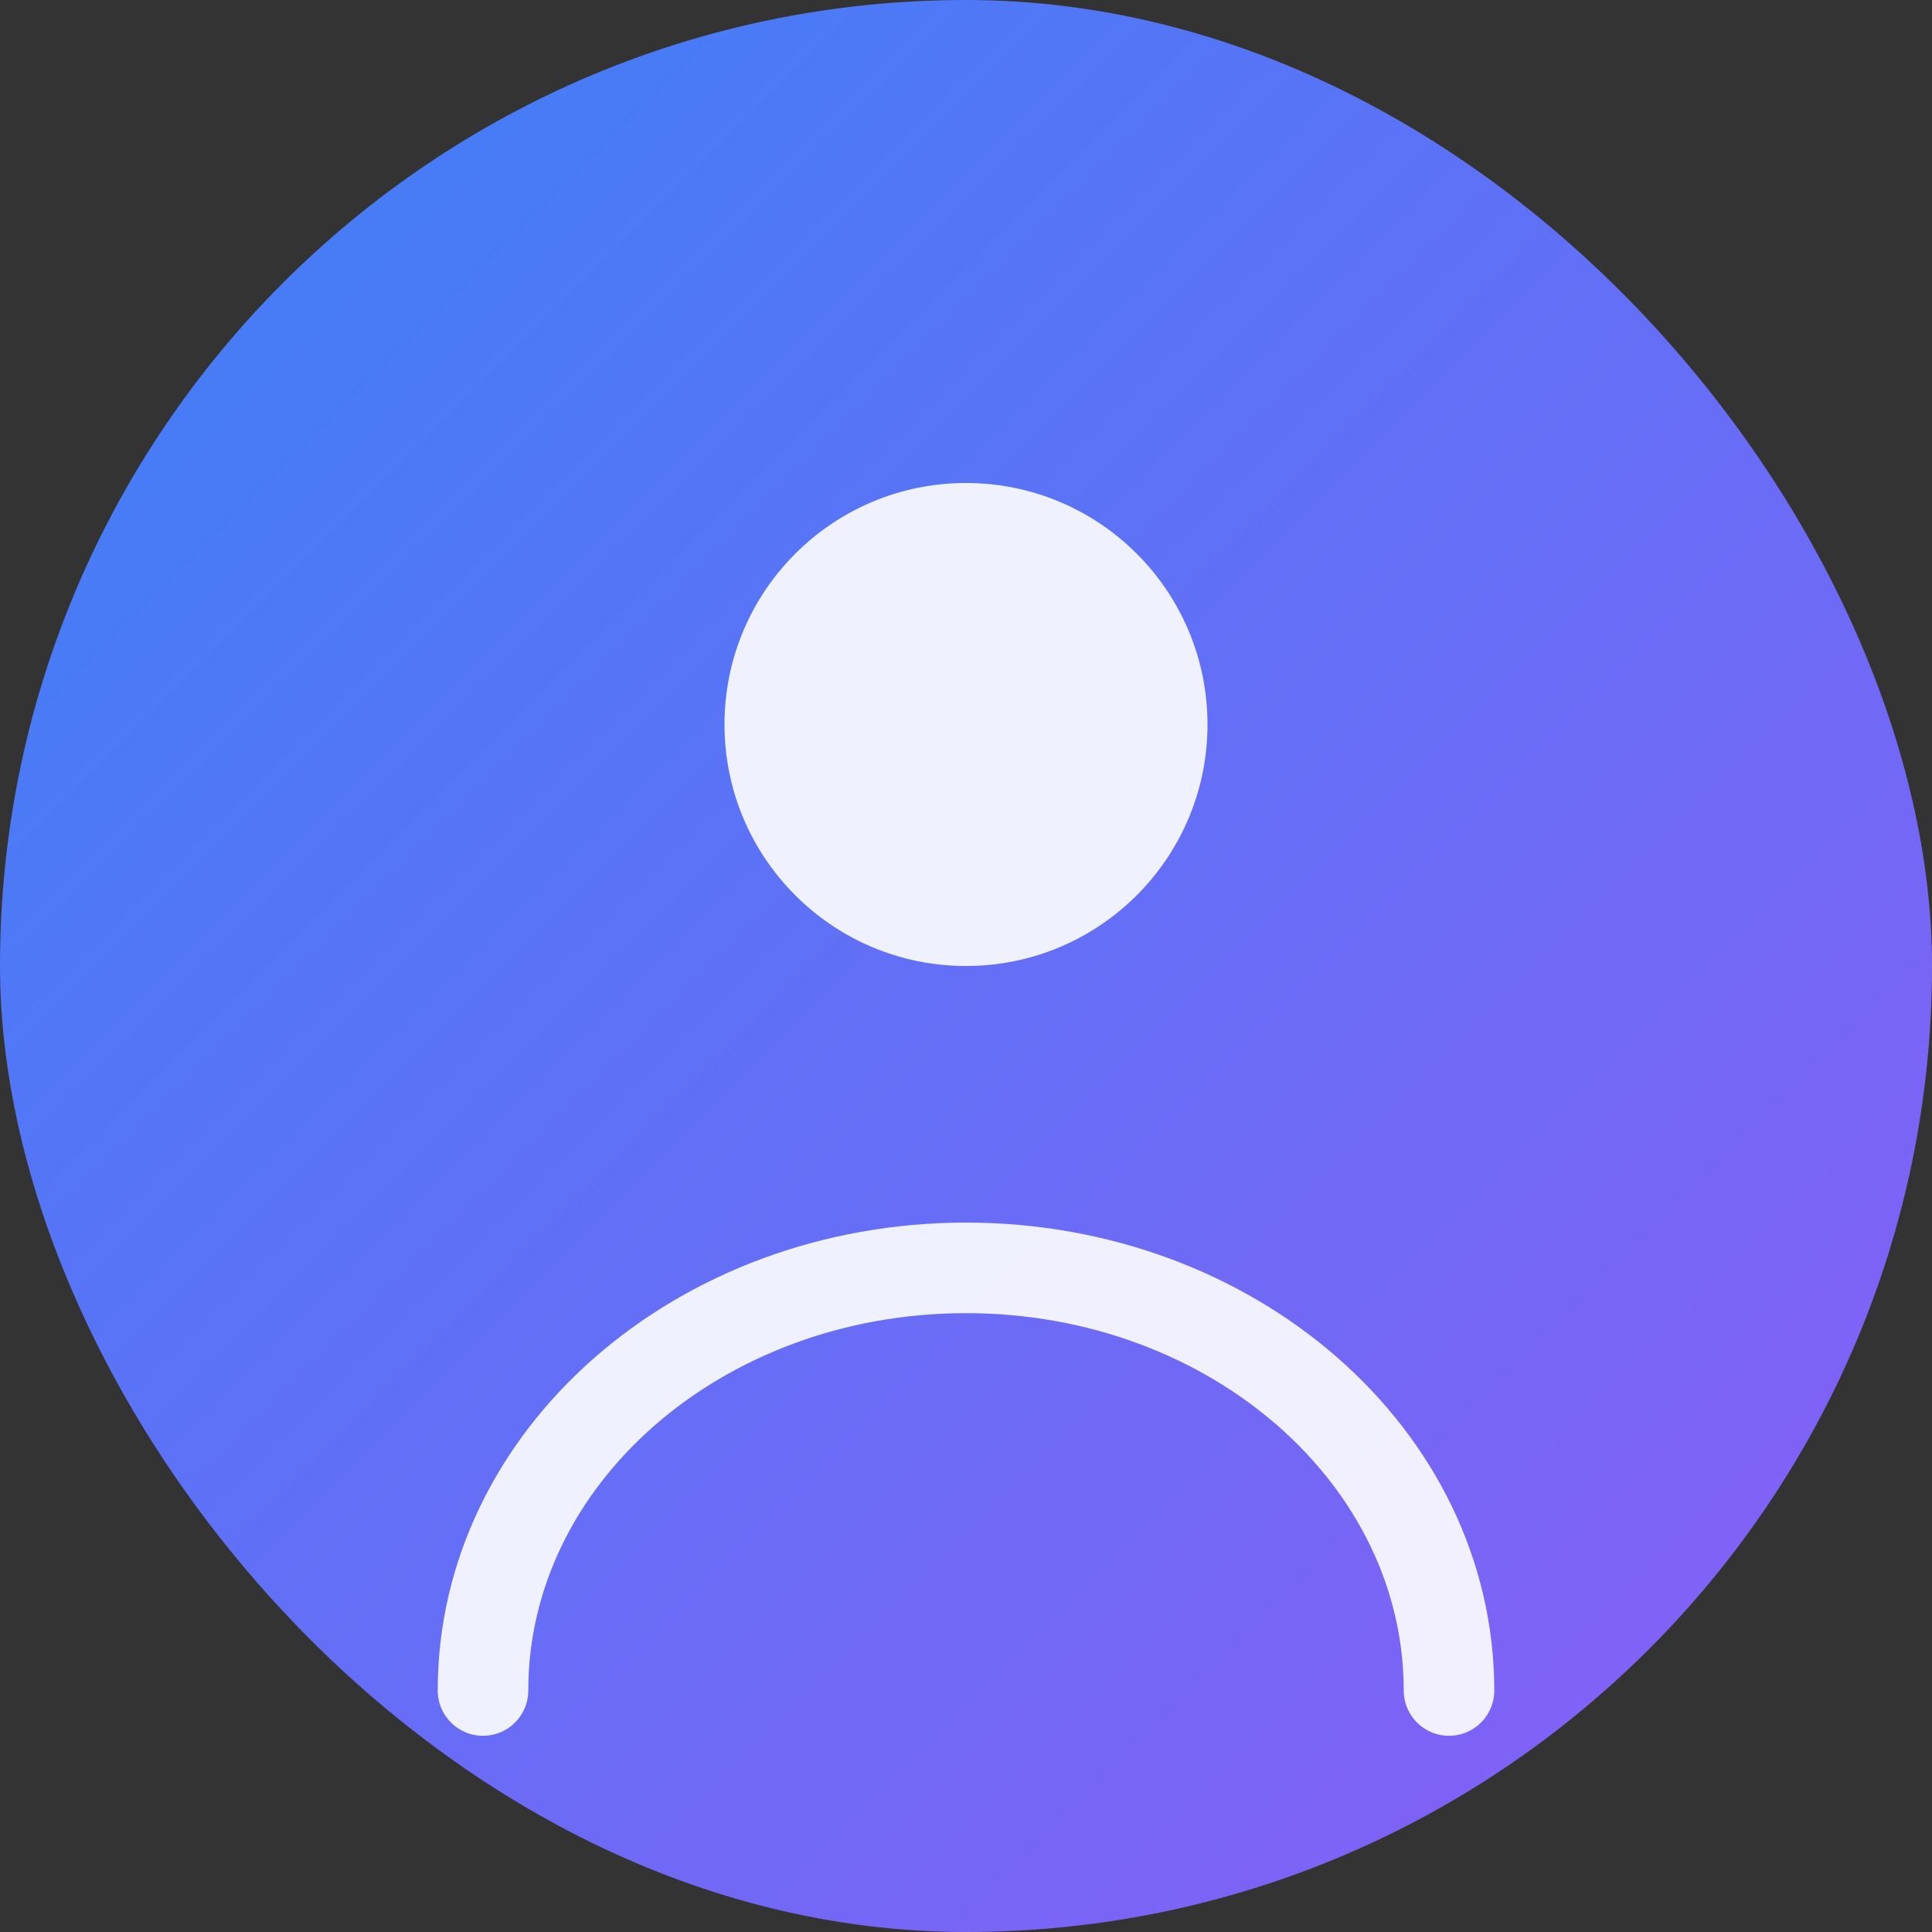 <svg width="64" height="64" viewBox="0 0 64 64" fill="none" xmlns="http://www.w3.org/2000/svg">
  <rect x="0" y="0" width="64" height="64" fill="#333333" stroke="none"/>
  <rect width="64" height="64" rx="32" fill="url(#paint0_linear)"/>
  <circle cx="32" cy="24" r="8" fill="white" opacity="0.9"/>
  <path d="M48 56C48 48.268 40.837 42 32 42C23.163 42 16 48.268 16 56" stroke="white" stroke-width="3" stroke-linecap="round" opacity="0.9"/>
  <defs>
    <linearGradient id="paint0_linear" x1="0" y1="0" x2="64" y2="64" gradientUnits="userSpaceOnUse">
      <stop stop-color="#3B82F6"/>
      <stop offset="1" stop-color="#8B5CF6"/>
    </linearGradient>
  </defs>
</svg>